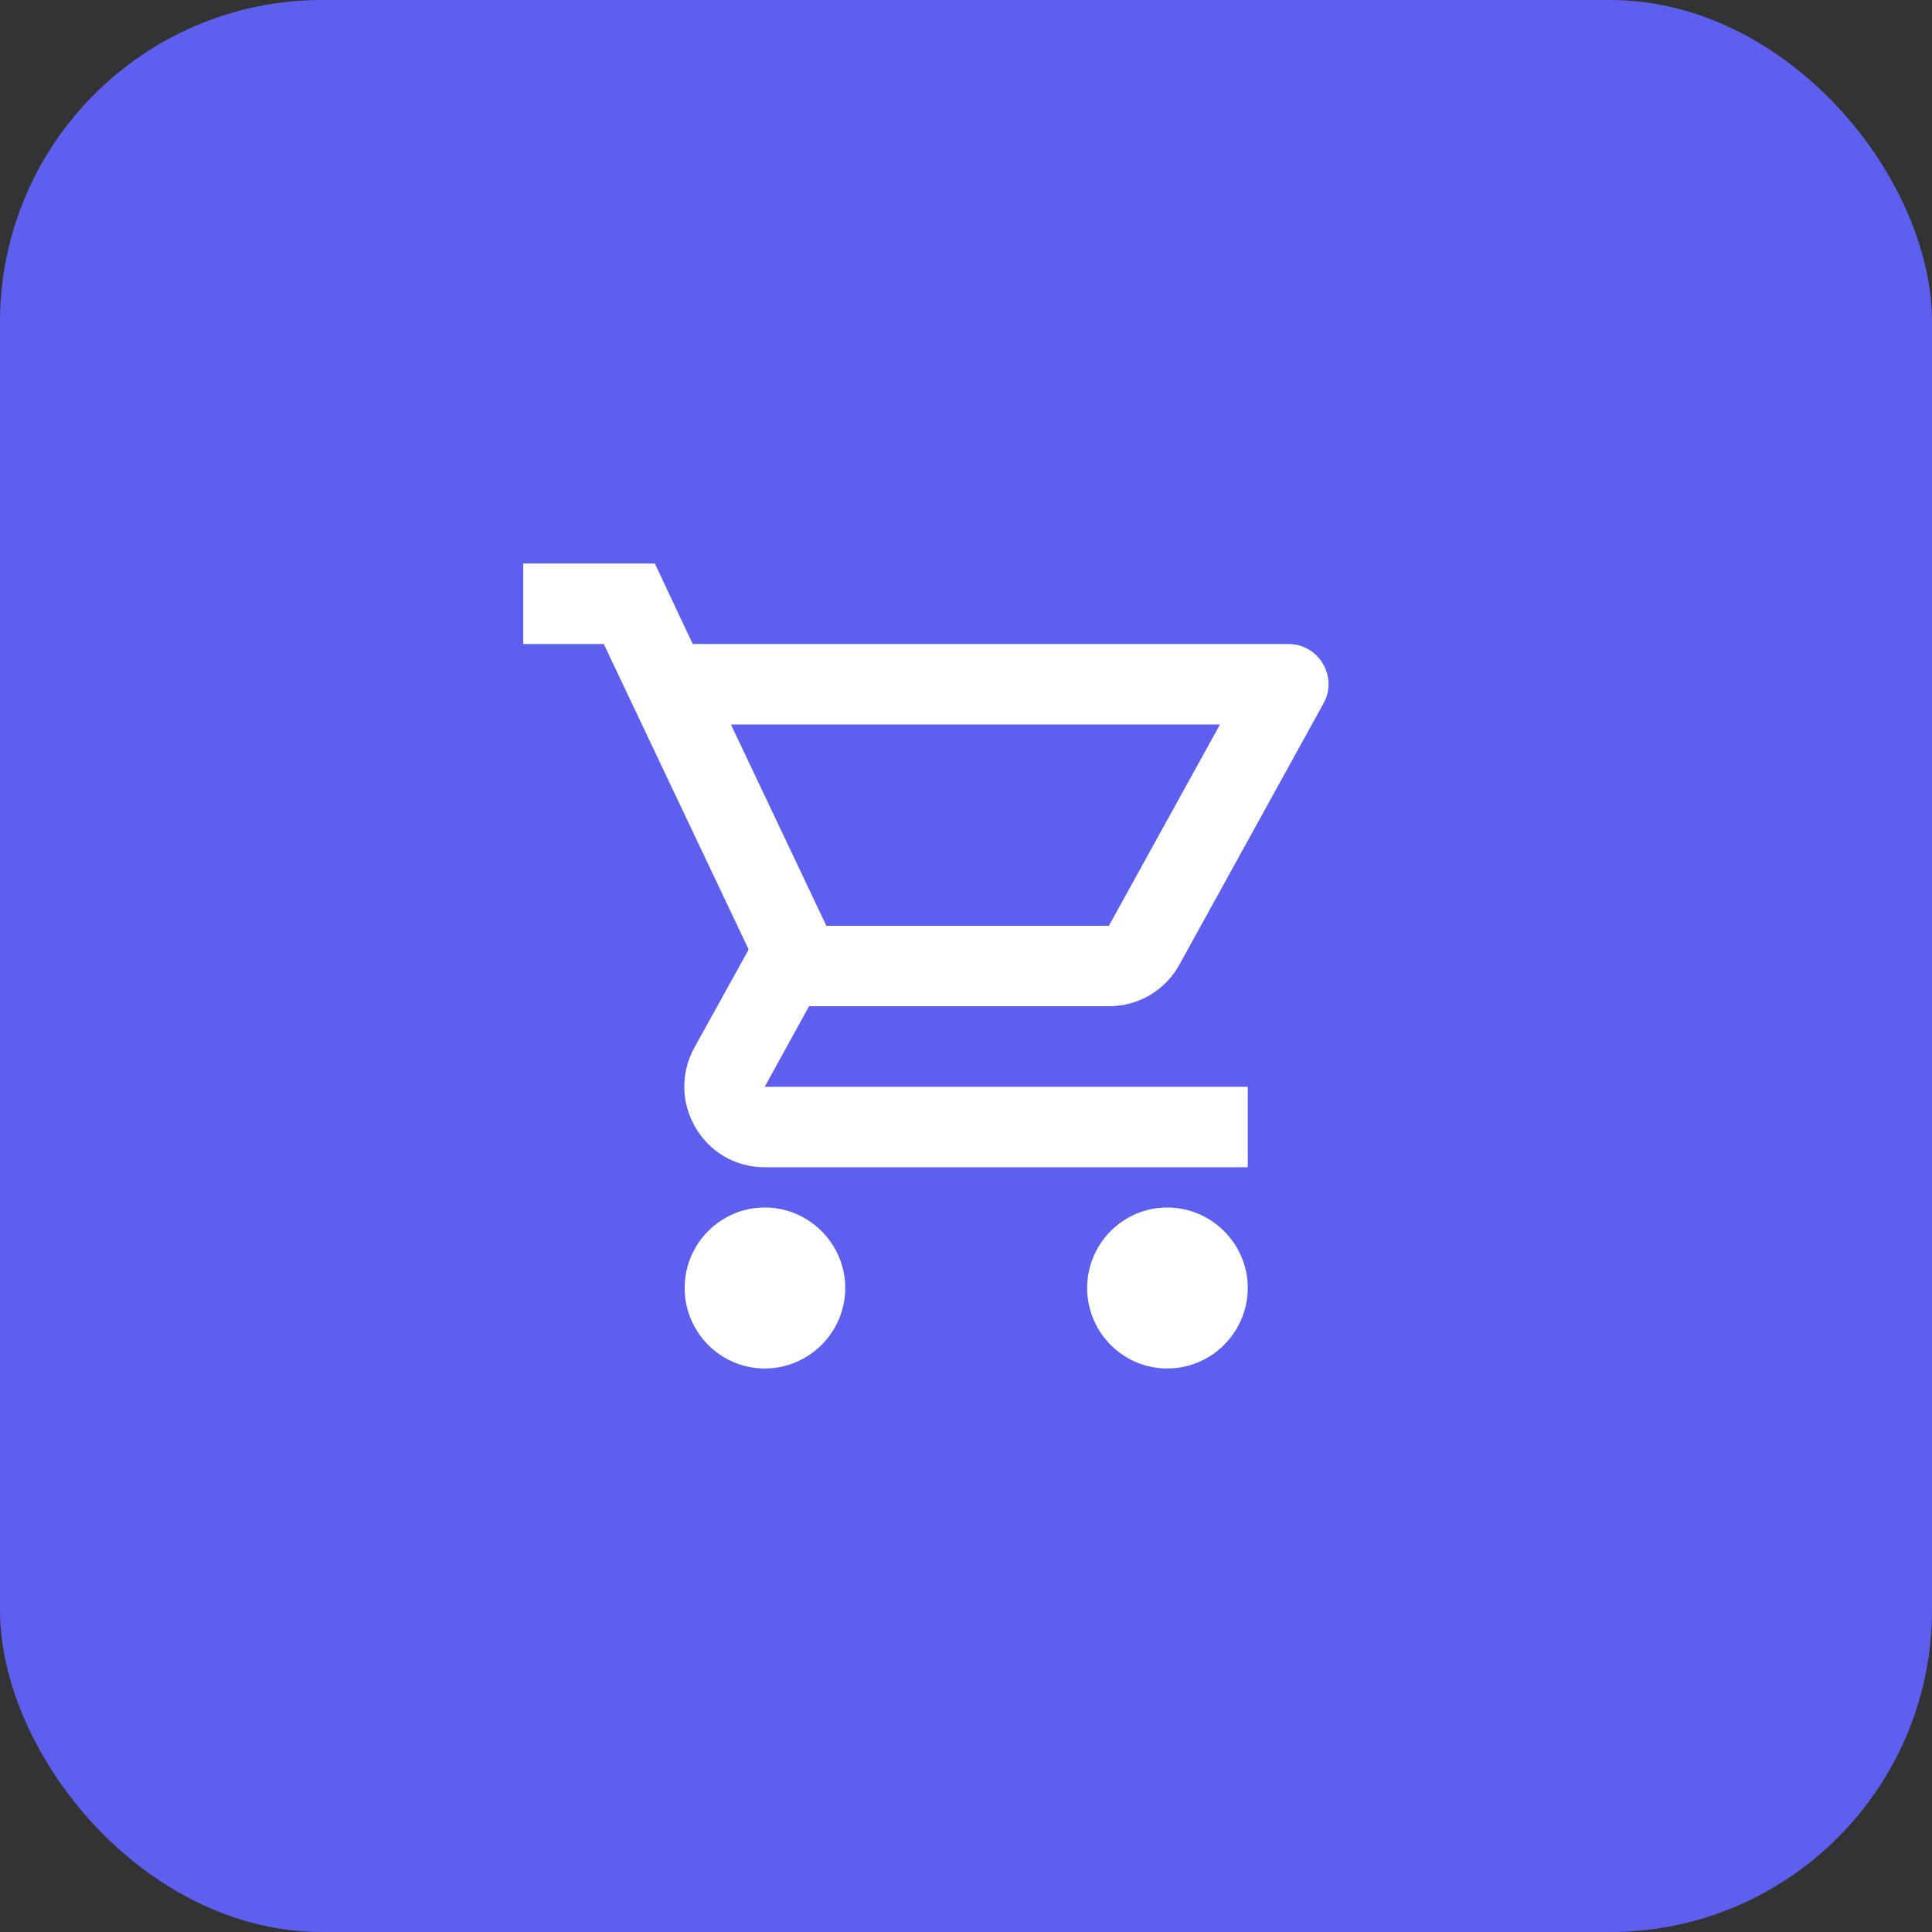 <svg width="48" height="48" viewBox="0 0 48 48" fill="none" xmlns="http://www.w3.org/2000/svg">
<rect x="0" y="0" width="48" height="48" fill="#333333" stroke="none"/>
<rect width="48" height="48" rx="8" fill="#5D5FEF"/>
<g clip-path="url(#clip0_10597_147206)">
<path d="M19 30C17.9 30 17.01 30.9 17.01 32C17.01 33.1 17.9 34 19 34C20.1 34 21 33.1 21 32C21 30.9 20.1 30 19 30Z" fill="white"/>
<path d="M29 30C27.9 30 27.01 30.9 27.01 32C27.01 33.1 27.9 34 29 34C30.1 34 31 33.1 31 32C31 30.9 30.1 30 29 30Z" fill="white"/>
<path d="M27.55 25C28.3 25 28.96 24.59 29.3 23.97L32.88 17.48C33.25 16.82 32.77 16 32.01 16H17.21L16.27 14H13V16H15L18.6 23.59L17.25 26.03C16.52 27.37 17.48 29 19 29H31V27H19L20.1 25H27.55ZM18.16 18H30.31L27.55 23H20.53L18.16 18Z" fill="white"/>
</g>
<defs>
<clipPath id="clip0_10597_147206">
<rect x="4" y="4" width="40" height="40" rx="20" fill="white"/>
</clipPath>
</defs>
</svg>
